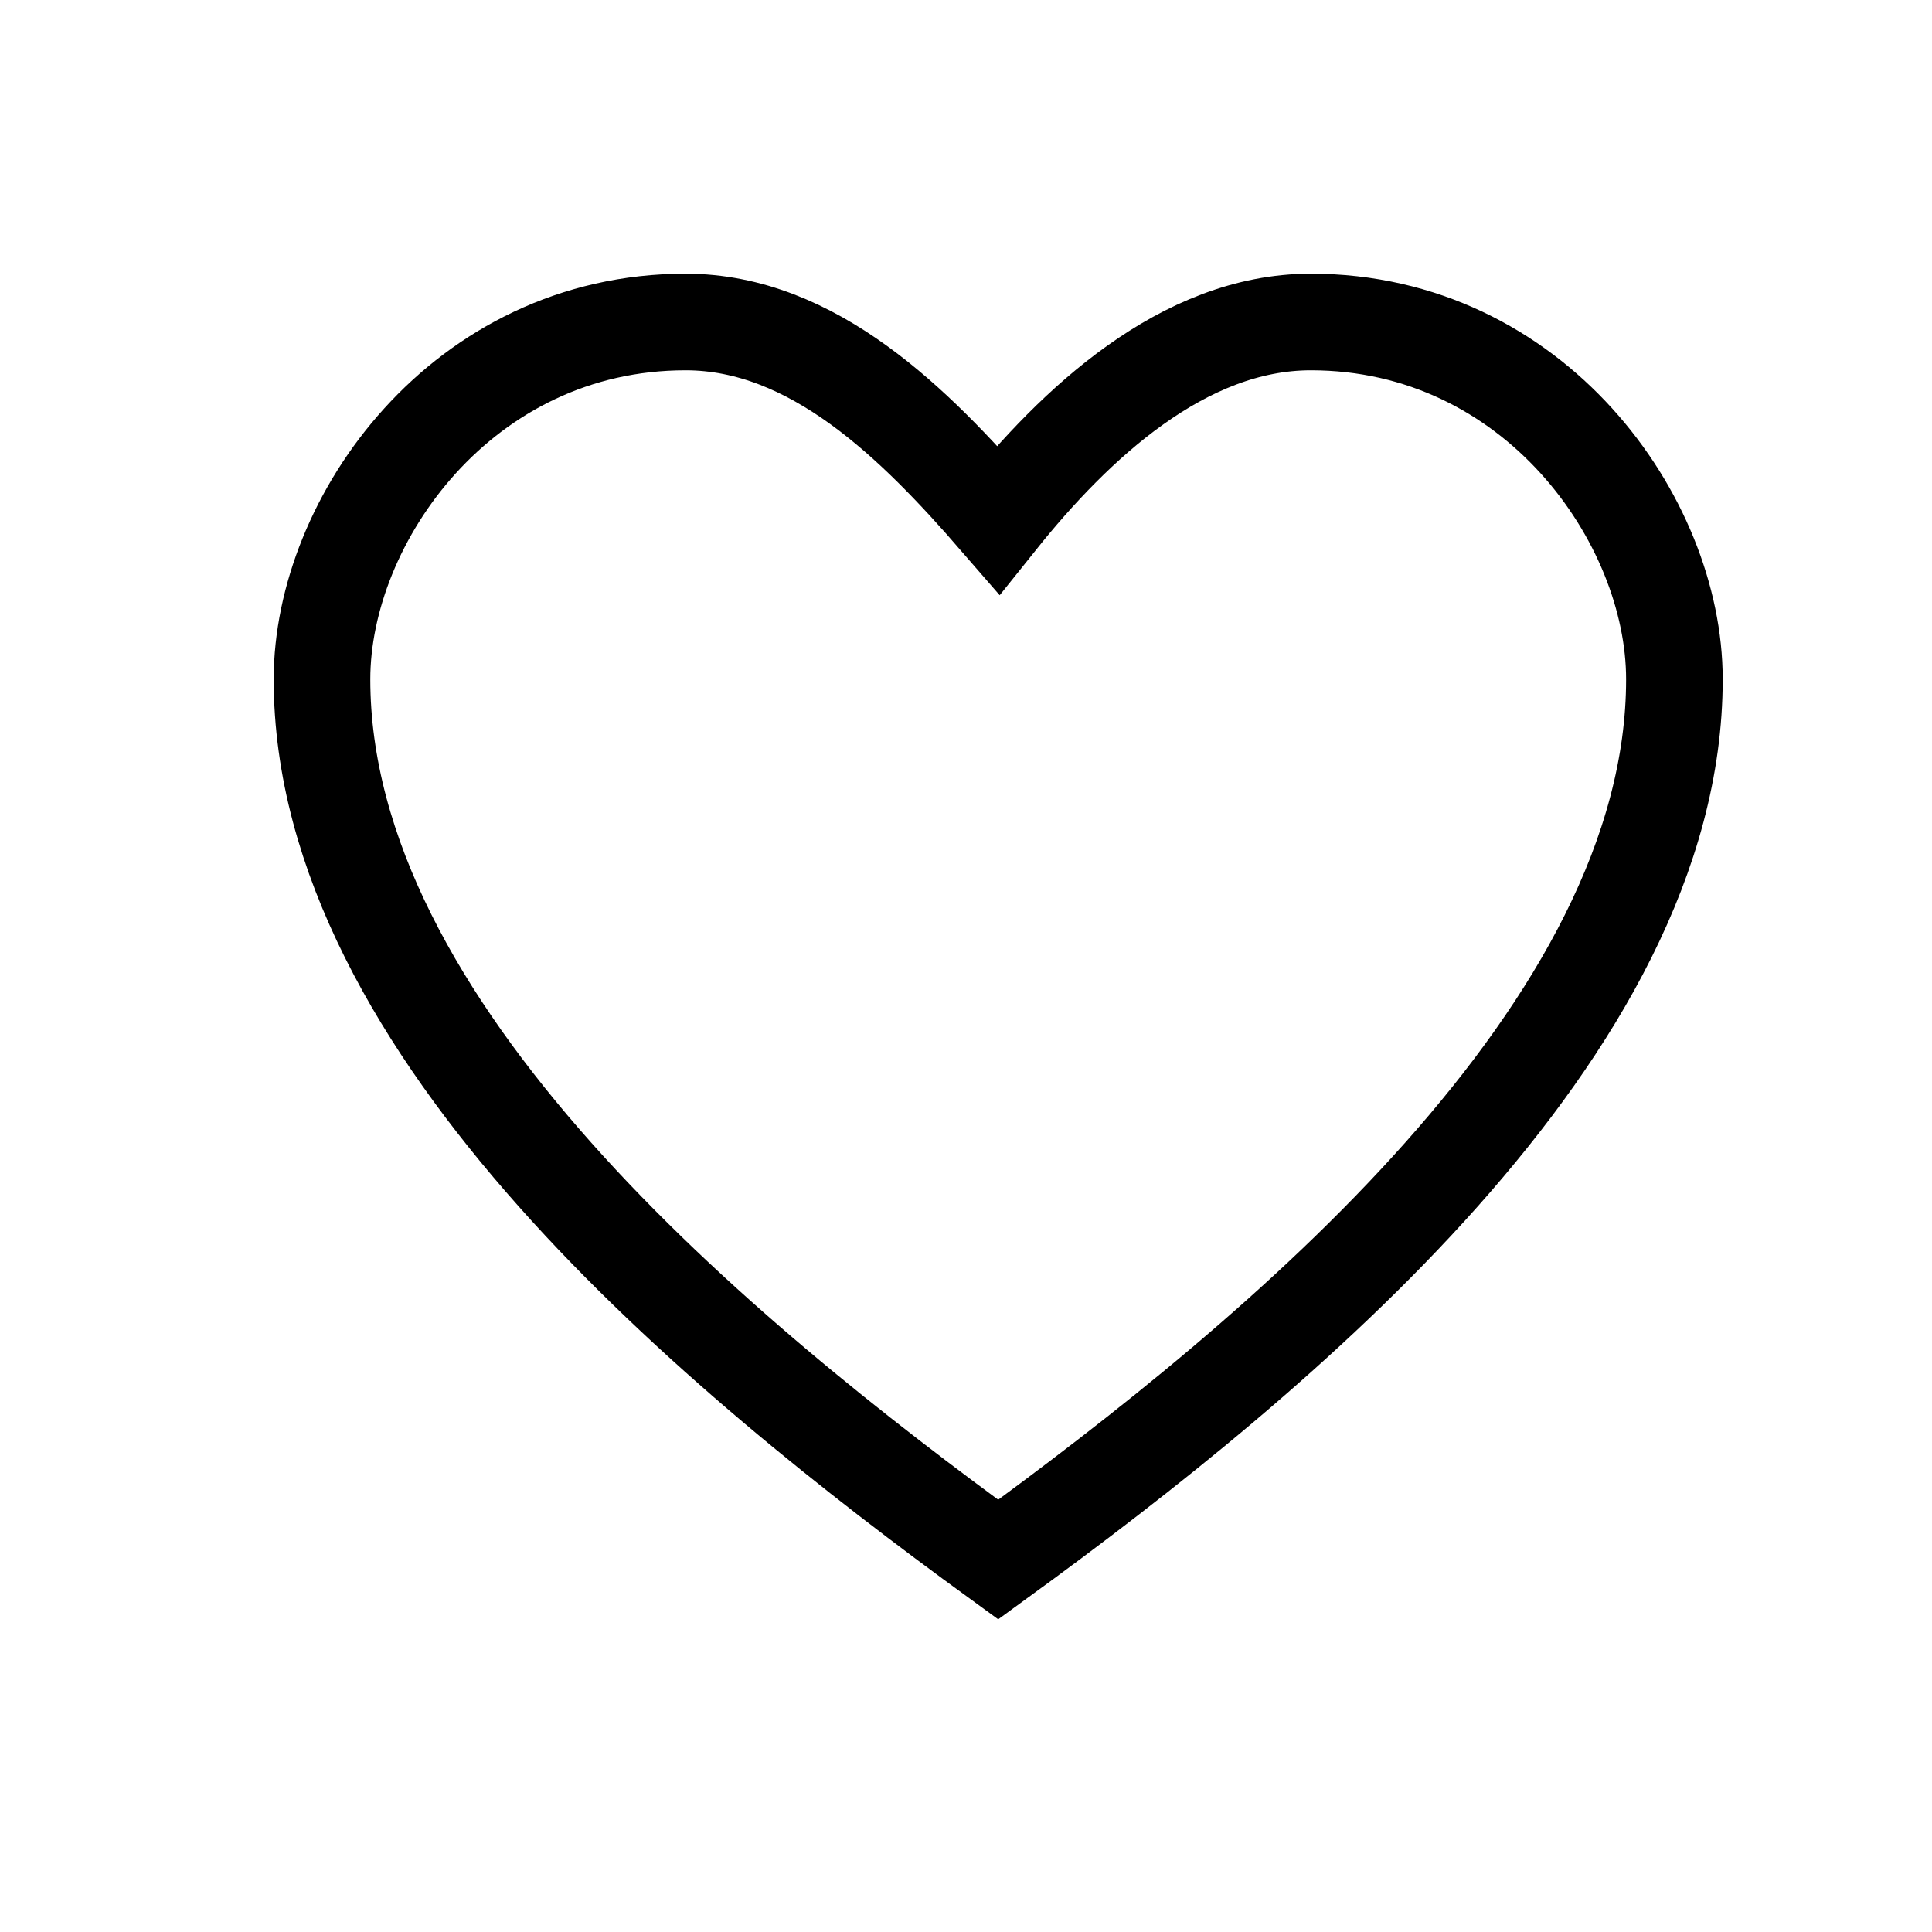 <svg width="30" height="30" viewBox="0 0 30 30" fill="none" xmlns="http://www.w3.org/2000/svg">
<path d="M10.646 5C7.179 5 5 8.071 5 10.547C5 15.995 11.142 21.047 15.5 24.217C19.858 21.047 26 15.995 26 10.547C26 8.071 23.821 5 20.354 5C18.373 5 16.689 6.585 15.5 8.071C14.212 6.585 12.627 5 10.646 5Z" stroke="black" stroke-width="1.5" stroke-miterlimit="10"/>
</svg>
